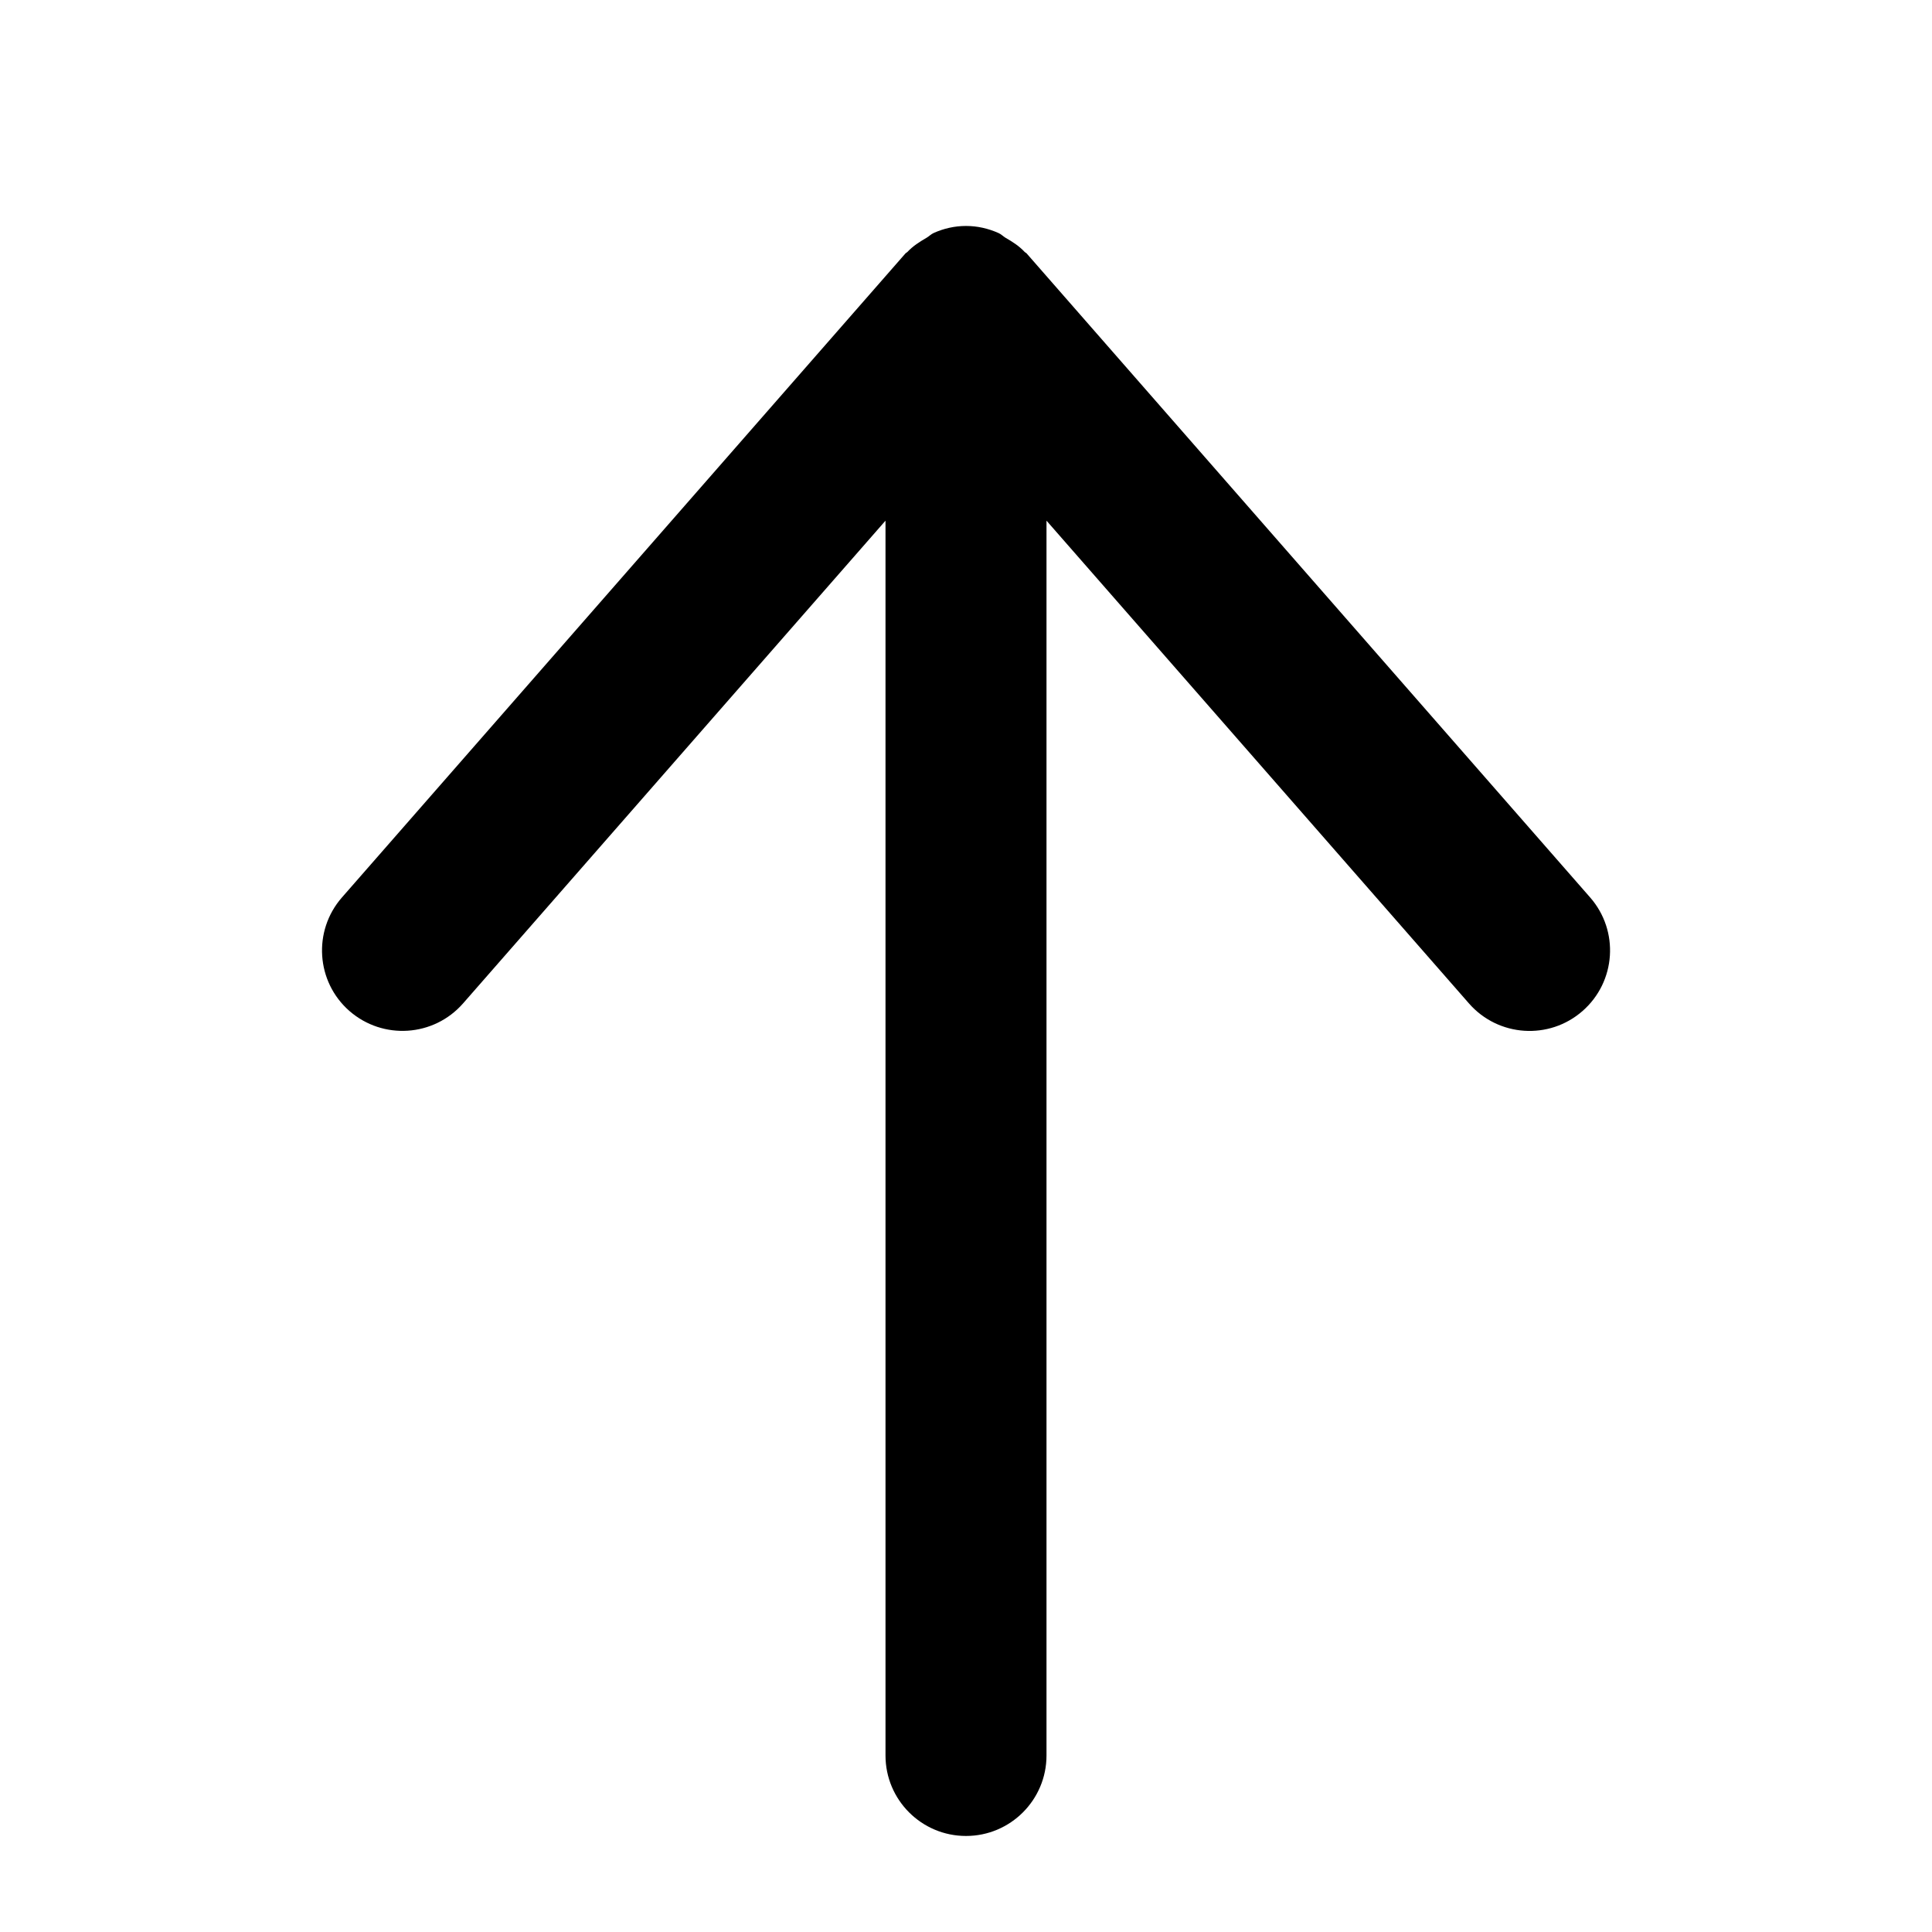 <svg
  width="24"
  height="24"
  viewBox="0 0 24 24"
  fill="none"
  xmlns="http://www.w3.org/2000/svg"
>
  <path
    d="M4.341 12.559C4.758 12.922 5.388 12.88 5.752 12.465L11 6.468L11 21.807C11 22.359 11.448 22.807 12 22.807C12.552 22.807 13 22.359 13 21.807L13 6.468L18.248 12.465C18.612 12.881 19.244 12.923 19.659 12.559C20.075 12.195 20.117 11.564 19.753 11.148L12.753 3.148C12.746 3.14 12.735 3.137 12.728 3.129C12.661 3.057 12.579 3.004 12.493 2.955C12.461 2.936 12.436 2.908 12.402 2.894C12.278 2.839 12.143 2.807 12 2.807C11.857 2.807 11.722 2.839 11.599 2.894C11.565 2.909 11.54 2.937 11.508 2.955C11.422 3.005 11.34 3.057 11.273 3.129C11.266 3.137 11.255 3.14 11.248 3.148L4.248 11.148C3.884 11.564 3.926 12.196 4.341 12.559Z"
    fill="currentColor"
  />
</svg>
